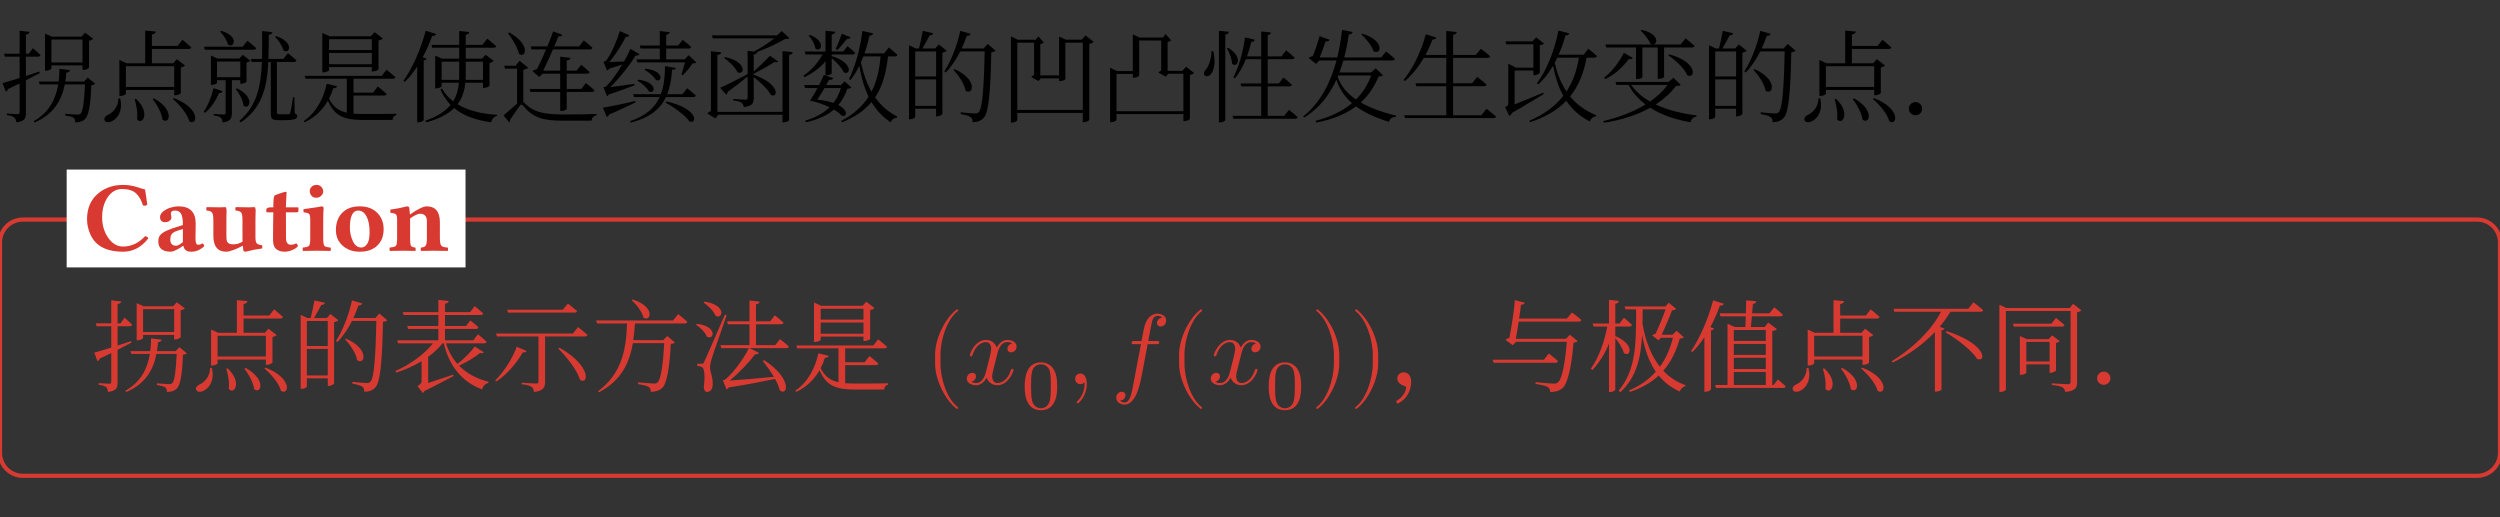 <svg class="typst-doc" viewBox="0 0 300 62.096" width="300pt" height="62.096pt" xmlns="http://www.w3.org/2000/svg" xmlns:xlink="http://www.w3.org/1999/xlink" xmlns:h5="http://www.w3.org/1999/xhtml">
    <rect x="0" y="0" width="300" height="62.096" fill="#333333" stroke="none"/>
    <g>
        <g transform="translate(0 13.748)">
            <g class="typst-text" transform="scale(1, -1)">
                <use xlink:href="#g5A64ACE7612310A24103EC338E5E8AC6" x="0" fill="#000000"/>
                <use xlink:href="#g9C8D1EA14B9BCAAFD36DD1245BF60EA8" x="12" fill="#000000"/>
                <use xlink:href="#gBCF66521D8C39F1F5E4D1078E53B6C9B" x="24" fill="#000000"/>
                <use xlink:href="#gC440C5CFB85730B09E8FCC0DDE76835F" x="36" fill="#000000"/>
                <use xlink:href="#g7D3C1AB1EE40DAF94A670F351DAEBAD2" x="48" fill="#000000"/>
                <use xlink:href="#gE22ED20E13B0C8A7AB2AA043B19397AE" x="60" fill="#000000"/>
                <use xlink:href="#g2C8264CA211606A8C8D30892C5D36D87" x="72" fill="#000000"/>
                <use xlink:href="#g3FD8F1D3A91555E0574F7CD2A320F9D4" x="84" fill="#000000"/>
                <use xlink:href="#g8C78E0F6D998A4DE198A0C86CA947CCD" x="96" fill="#000000"/>
                <use xlink:href="#g1D9E92A310CC974E7EF7C7BA7E3CC432" x="108" fill="#000000"/>
                <use xlink:href="#gC7317150CD5D4859F6FD9EE867D40B52" x="120" fill="#000000"/>
                <use xlink:href="#g1B5EDCE1EE7A32EC096E563D5C137227" x="132" fill="#000000"/>
                <use xlink:href="#g12022F77F849A0F65CA1975929380368" x="144" fill="#000000"/>
                <use xlink:href="#g499CDA0C3C11F80C4EDAF1FFD2CF894A" x="156" fill="#000000"/>
                <use xlink:href="#gC082C9ACBF11A95DA5A78FBF867E075F" x="168" fill="#000000"/>
                <use xlink:href="#g18895594A81EBC356C51B601F7EE725E" x="180" fill="#000000"/>
                <use xlink:href="#gC5C2AFB91E68AB2313FBF8E60471CB04" x="192" fill="#000000"/>
                <use xlink:href="#g1D9E92A310CC974E7EF7C7BA7E3CC432" x="204" fill="#000000"/>
                <use xlink:href="#g9C8D1EA14B9BCAAFD36DD1245BF60EA8" x="216" fill="#000000"/>
                <use xlink:href="#g7E61D657CCCC655F7A00481F5C5AA69A" x="228" fill="#000000"/>
            </g>
        </g>
        <g transform="translate(0 26.348)">
            <g class="typst-group">
                <g>
                    <g transform="translate(-0 -0)">
                        <path class="typst-shape" fill="none" stroke="#d83a31" stroke-width="0.5" stroke-linecap="butt" stroke-linejoin="miter" stroke-miterlimit="4" d="M 2.75 0 L 297.25 0 C 298.769 0 300 1.231 300 2.75 L 300 27.998 C 300 29.517 298.769 30.748 297.25 30.748 L 2.75 30.748 C 1.231 30.748 0 29.517 0 27.998 L 0 2.75 C 0 1.231 1.231 0 2.75 0 "/>
                    </g>
                    <g transform="translate(8 -6)">
                        <g class="typst-group">
                            <g>
                                <g transform="translate(-0 -0)">
                                    <path class="typst-shape" fill="#ffffff" d="M 0 0 L 0 11.74 L 47.863 11.74 L 47.863 0 Z "/>
                                </g>
                                <g transform="translate(2 9.74)">
                                    <g class="typst-text" transform="scale(1, -1)">
                                        <use xlink:href="#gB4DFEB4F28FCB2132C774235E7FB3B4D" x="0" fill="#d83a31"/>
                                        <use xlink:href="#g37F79447C893CB9941D7E54375C62935" x="8.467" fill="#d83a31"/>
                                        <use xlink:href="#gE22FBE67ABB539C11A0A31E2955C81B5" x="14.537" fill="#d83a31"/>
                                        <use xlink:href="#gE99B272AA608D436ABF3982A8ED0451A" x="21.709" fill="#d83a31"/>
                                        <use xlink:href="#gEBEC97263851246D477903B7A6FA1C06" x="26.004" fill="#d83a31"/>
                                        <use xlink:href="#g964922BE81E2A665508DC3C4CEF0BE00" x="29.865" fill="#d83a31"/>
                                        <use xlink:href="#g90150A64102FED09032D0267CBFDF40" x="36.475" fill="#d83a31"/>
                                    </g>
                                </g>
                            </g>
                        </g>
                    </g>
                    <g transform="translate(11 19.748)">
                        <g class="typst-text" transform="scale(1, -1)">
                            <use xlink:href="#g5A64ACE7612310A24103EC338E5E8AC6" x="0" fill="#d83a31"/>
                            <use xlink:href="#g9C8D1EA14B9BCAAFD36DD1245BF60EA8" x="12" fill="#d83a31"/>
                            <use xlink:href="#g1D9E92A310CC974E7EF7C7BA7E3CC432" x="24" fill="#d83a31"/>
                            <use xlink:href="#g7C85BF4A94BC6F772EDAC5C8CB942233" x="36" fill="#d83a31"/>
                            <use xlink:href="#g132CD297EEE90E6F1B925BF6FD9DE208" x="48" fill="#d83a31"/>
                            <use xlink:href="#g25FD0DE40374062831103F50557BCAE7" x="60" fill="#d83a31"/>
                            <use xlink:href="#gD88EFED393AC60569259315F9BC13352" x="72" fill="#d83a31"/>
                            <use xlink:href="#gC440C5CFB85730B09E8FCC0DDE76835F" x="84" fill="#d83a31"/>
                        </g>
                    </g>
                    <g transform="translate(107 19.748)">
                        <g class="typst-text" transform="scale(1, -1)"/>
                    </g>
                    <g transform="translate(110.996 11.552)">
                        <g class="typst-group">
                            <g>
                                <g transform="translate(0 8.196)">
                                    <g class="typst-text" transform="scale(1, -1)">
                                        <use xlink:href="#g6E01959742C305DBA9AA0C81E5CB5009" x="0" fill="#d83a31"/>
                                    </g>
                                </g>
                                <g transform="translate(4.668 8.196)">
                                    <g class="typst-text" transform="scale(1, -1)">
                                        <use xlink:href="#gD0AEDBA126284B205A5C26FFFAF18F3B" x="0" fill="#d83a31"/>
                                    </g>
                                </g>
                                <g transform="translate(11.532 11.16)">
                                    <g class="typst-text" transform="scale(1, -1)">
                                        <use xlink:href="#g670BAEF02DFA7E276DF530518B2FF501" x="0" fill="#d83a31"/>
                                    </g>
                                </g>
                                <g transform="translate(16.984 8.196)">
                                    <g class="typst-text" transform="scale(1, -1)">
                                        <use xlink:href="#g2E213258E1DD08D0DDCD8820141BAF95" x="0" fill="#d83a31"/>
                                    </g>
                                </g>
                                <g transform="translate(22.32 8.196)">
                                    <g class="typst-text" transform="scale(1, -1)">
                                        <use xlink:href="#gDE44C0BBFB75706E2E5DBD572ABACBBA" x="0" fill="#d83a31"/>
                                    </g>
                                </g>
                                <g transform="translate(29.28 8.196)">
                                    <g class="typst-text" transform="scale(1, -1)">
                                        <use xlink:href="#g6E01959742C305DBA9AA0C81E5CB5009" x="0" fill="#d83a31"/>
                                    </g>
                                </g>
                                <g transform="translate(33.948 8.196)">
                                    <g class="typst-text" transform="scale(1, -1)">
                                        <use xlink:href="#gD0AEDBA126284B205A5C26FFFAF18F3B" x="0" fill="#d83a31"/>
                                    </g>
                                </g>
                                <g transform="translate(40.812 11.16)">
                                    <g class="typst-text" transform="scale(1, -1)">
                                        <use xlink:href="#g670BAEF02DFA7E276DF530518B2FF501" x="0" fill="#d83a31"/>
                                    </g>
                                </g>
                                <g transform="translate(46.263 8.196)">
                                    <g class="typst-text" transform="scale(1, -1)">
                                        <use xlink:href="#gEA2D1C1DD873DF2DCAFCEDBBCCDB22F2" x="0" fill="#d83a31"/>
                                    </g>
                                </g>
                                <g transform="translate(50.931 8.196)">
                                    <g class="typst-text" transform="scale(1, -1)">
                                        <use xlink:href="#gEA2D1C1DD873DF2DCAFCEDBBCCDB22F2" x="0" fill="#d83a31"/>
                                    </g>
                                </g>
                            </g>
                        </g>
                    </g>
                    <g transform="translate(166.595 19.748)">
                        <g class="typst-text" transform="scale(1, -1)">
                            <use xlink:href="#gAB28F42B20BC574AD8773B0E0625E623" x="0" fill="#d83a31"/>
                            <use xlink:href="#g55A076D12ACE366AEBDE84DDD37E7A6F" x="12" fill="#d83a31"/>
                            <use xlink:href="#gCFE31E43AC8273DE95AEC8F304CB08CA" x="24" fill="#d83a31"/>
                            <use xlink:href="#g82B27DD9258C9C3FAA0CB3393F4E2410" x="36" fill="#d83a31"/>
                            <use xlink:href="#g9C8D1EA14B9BCAAFD36DD1245BF60EA8" x="48" fill="#d83a31"/>
                            <use xlink:href="#g55852BAC5C6E874E049486BDE77CC83F" x="60" fill="#d83a31"/>
                            <use xlink:href="#g69D561B21B13338FC9B8724AE7134343" x="72" fill="#d83a31"/>
                            <use xlink:href="#g7E61D657CCCC655F7A00481F5C5AA69A" x="84" fill="#d83a31"/>
                        </g>
                    </g>
                </g>
            </g>
        </g>
    </g>
    <defs id="glyph">
        <symbol id="g5A64ACE7612310A24103EC338E5E8AC6" overflow="visible">
            <path d="M 0.312 3.78 L 0.696 2.76 C 0.816 2.796 0.924 2.904 0.96 3.06 L 2.352 3.732 L 2.352 0.288 C 2.352 0.108 2.292 0.048 2.088 0.048 C 1.884 0.048 0.828 0.12 0.828 0.12 L 0.828 -0.072 C 1.284 -0.132 1.56 -0.216 1.728 -0.348 C 1.872 -0.48 1.932 -0.696 1.956 -0.936 C 2.988 -0.816 3.108 -0.432 3.108 0.216 L 3.108 4.116 L 4.776 4.98 L 4.728 5.16 L 3.108 4.632 L 3.108 6.948 L 4.548 6.948 C 4.716 6.948 4.824 7.008 4.86 7.14 C 4.512 7.488 3.948 7.968 3.948 7.968 L 3.456 7.296 L 3.108 7.296 L 3.108 9.6 C 3.396 9.636 3.516 9.756 3.552 9.924 L 2.352 10.056 L 2.352 7.296 L 0.492 7.296 L 0.588 6.948 L 2.352 6.948 L 2.352 4.392 C 1.452 4.104 0.708 3.876 0.312 3.78 Z M 5.4 9.348 L 5.4 5.268 L 5.52 5.268 C 5.844 5.268 6.168 5.448 6.168 5.532 L 6.168 5.904 L 9.9 5.904 L 9.9 5.352 L 10.02 5.352 C 10.272 5.352 10.668 5.544 10.68 5.628 L 10.68 8.856 C 10.908 8.904 11.1 9 11.184 9.096 L 10.212 9.828 L 9.78 9.348 L 6.216 9.348 L 5.4 9.72 Z M 9.9 6.252 L 6.168 6.252 L 6.168 9 L 9.9 9 Z M 7.128 5.496 C 7.128 4.98 7.104 4.464 7.032 3.96 L 4.656 3.96 L 4.764 3.624 L 6.984 3.624 C 6.696 1.848 5.892 0.24 4.044 -0.792 L 4.152 -0.948 C 6.48 0.048 7.404 1.752 7.776 3.624 L 10.2 3.624 C 10.116 1.608 9.948 0.372 9.672 0.12 C 9.576 0.024 9.48 0 9.264 0 C 9.036 0 8.28 0.06 7.836 0.096 L 7.824 -0.108 C 8.232 -0.168 8.664 -0.264 8.832 -0.384 C 8.988 -0.516 9.036 -0.72 9.024 -0.936 C 9.48 -0.948 9.9 -0.828 10.188 -0.564 C 10.644 -0.144 10.872 1.176 10.956 3.528 C 11.196 3.564 11.34 3.6 11.424 3.696 L 10.524 4.44 L 10.08 3.96 L 7.836 3.96 C 7.896 4.308 7.932 4.668 7.956 5.028 C 8.208 5.052 8.364 5.16 8.4 5.34 Z "/>
        </symbol>
        <symbol id="g9C8D1EA14B9BCAAFD36DD1245BF60EA8" overflow="visible">
            <path d="M 2.208 1.944 C 2.208 0.924 1.536 0.192 0.876 -0.072 C 0.624 -0.204 0.444 -0.444 0.552 -0.696 C 0.684 -0.984 1.128 -0.972 1.488 -0.768 C 2.076 -0.456 2.784 0.396 2.424 1.944 Z M 4.308 1.896 L 4.152 1.848 C 4.368 1.188 4.548 0.204 4.452 -0.576 C 5.124 -1.356 6.084 0.276 4.308 1.896 Z M 6.48 1.944 L 6.324 1.86 C 6.816 1.224 7.404 0.192 7.5 -0.6 C 8.316 -1.272 9.024 0.54 6.48 1.944 Z M 8.868 1.98 L 8.736 1.872 C 9.516 1.224 10.488 0.096 10.716 -0.804 C 11.652 -1.428 12.192 0.684 8.868 1.98 Z M 2.328 6.156 L 2.328 2.232 L 2.448 2.232 C 2.772 2.232 3.108 2.412 3.108 2.496 L 3.108 2.952 L 8.904 2.952 L 8.904 2.316 L 9.024 2.316 C 9.288 2.316 9.684 2.496 9.696 2.58 L 9.696 5.652 C 9.936 5.7 10.116 5.796 10.2 5.892 L 9.216 6.648 L 8.784 6.156 L 6.228 6.156 L 6.228 7.872 L 10.644 7.872 C 10.8 7.872 10.92 7.932 10.956 8.064 C 10.548 8.448 9.888 8.976 9.888 8.976 L 9.312 8.232 L 6.228 8.232 L 6.228 9.612 C 6.552 9.66 6.672 9.792 6.696 9.96 L 5.424 10.08 L 5.424 6.156 L 3.18 6.156 L 2.328 6.552 Z M 3.108 3.312 L 3.108 5.808 L 8.904 5.808 L 8.904 3.312 Z "/>
        </symbol>
        <symbol id="gBCF66521D8C39F1F5E4D1078E53B6C9B" overflow="visible">
            <path d="M 2.544 10.044 L 2.412 9.948 C 2.784 9.576 3.24 8.928 3.348 8.412 C 4.116 7.884 4.752 9.42 2.544 10.044 Z M 2.724 2.808 L 1.62 3.168 C 1.368 2.064 0.912 1.02 0.444 0.324 L 0.612 0.216 C 1.284 0.768 1.872 1.62 2.28 2.58 C 2.532 2.568 2.676 2.676 2.724 2.808 Z M 4.44 3.144 L 4.296 3.06 C 4.704 2.556 5.148 1.74 5.208 1.092 C 5.928 0.456 6.672 2.052 4.44 3.144 Z M 9.144 9.42 L 9.012 9.336 C 9.408 8.928 9.888 8.244 10.008 7.716 C 10.728 7.164 11.388 8.64 9.144 9.42 Z M 5.688 8.856 L 5.124 8.136 L 0.48 8.136 L 0.576 7.776 L 6.42 7.776 C 6.588 7.776 6.708 7.836 6.744 7.968 C 6.348 8.352 5.688 8.856 5.688 8.856 Z M 10.548 7.368 L 9.996 6.672 L 8.208 6.672 C 8.244 7.584 8.244 8.556 8.256 9.564 C 8.544 9.612 8.652 9.72 8.688 9.888 L 7.452 10.02 C 7.452 8.844 7.464 7.716 7.44 6.672 L 6.108 6.672 L 6.204 6.312 L 7.428 6.312 C 7.32 3.408 6.828 1.044 4.728 -0.756 L 4.884 -0.948 C 7.488 0.828 8.052 3.312 8.196 6.312 L 8.496 6.312 L 8.496 0.084 C 8.496 -0.456 8.64 -0.672 9.36 -0.672 L 10.104 -0.672 C 11.34 -0.672 11.664 -0.516 11.664 -0.192 C 11.664 -0.06 11.604 0.036 11.364 0.144 L 11.328 2.1 L 11.172 2.1 C 11.064 1.332 10.908 0.408 10.824 0.204 C 10.788 0.084 10.74 0.06 10.656 0.048 C 10.572 0.036 10.38 0.036 10.104 0.036 L 9.54 0.036 C 9.264 0.036 9.228 0.096 9.228 0.288 L 9.228 6.312 L 11.268 6.312 C 11.424 6.312 11.544 6.372 11.568 6.504 C 11.184 6.876 10.548 7.368 10.548 7.368 Z M 4.836 6.36 L 4.836 4.488 L 2.04 4.488 L 2.04 6.36 Z M 3.828 0.192 L 3.828 4.128 L 4.836 4.128 L 4.836 3.696 L 4.944 3.696 C 5.196 3.696 5.568 3.864 5.58 3.948 L 5.58 6.252 C 5.796 6.288 5.976 6.372 6.048 6.468 L 5.136 7.164 L 4.716 6.72 L 2.1 6.72 L 1.308 7.08 L 1.308 3.564 L 1.416 3.564 C 1.728 3.564 2.04 3.744 2.04 3.804 L 2.04 4.128 L 3.072 4.128 L 3.072 0.216 C 3.072 0.06 3.024 0 2.82 0 C 2.616 0 1.644 0.084 1.644 0.084 L 1.644 -0.108 C 2.1 -0.156 2.364 -0.252 2.508 -0.384 C 2.64 -0.516 2.688 -0.732 2.7 -0.948 C 3.684 -0.84 3.828 -0.408 3.828 0.192 Z "/>
        </symbol>
        <symbol id="gC440C5CFB85730B09E8FCC0DDE76835F" overflow="visible">
            <path d="M 8.616 7.392 L 8.616 6.048 L 3.48 6.048 L 3.48 7.392 Z M 8.616 7.74 L 3.48 7.74 L 3.48 9.048 L 8.616 9.048 Z M 2.676 9.396 L 2.676 5.064 L 2.796 5.064 C 3.12 5.064 3.48 5.232 3.48 5.316 L 3.48 5.7 L 8.616 5.7 L 8.616 5.172 L 8.748 5.172 C 9.012 5.172 9.408 5.352 9.42 5.424 L 9.42 8.892 C 9.672 8.94 9.864 9.036 9.936 9.132 L 8.952 9.888 L 8.496 9.396 L 3.54 9.396 L 2.676 9.792 Z M 3.204 3.696 C 2.868 2.124 2.064 0.312 0.432 -0.792 L 0.552 -0.936 C 1.884 -0.288 2.772 0.66 3.348 1.668 C 4.164 -0.24 5.376 -0.648 7.584 -0.648 C 8.448 -0.648 10.332 -0.648 11.1 -0.648 C 11.124 -0.348 11.28 -0.12 11.568 -0.072 L 11.568 0.096 C 10.632 0.072 8.52 0.072 7.62 0.072 C 7.188 0.072 6.78 0.084 6.42 0.108 L 6.42 2.28 L 10.08 2.28 C 10.248 2.28 10.368 2.34 10.404 2.472 C 9.996 2.856 9.336 3.372 9.336 3.372 L 8.76 2.628 L 6.42 2.628 L 6.42 4.296 L 11.136 4.296 C 11.304 4.296 11.412 4.356 11.448 4.476 C 11.04 4.86 10.38 5.376 10.38 5.376 L 9.804 4.644 L 0.552 4.644 L 0.66 4.296 L 5.616 4.296 L 5.616 0.228 C 4.656 0.432 3.984 0.9 3.48 1.92 C 3.696 2.328 3.864 2.748 3.984 3.156 C 4.248 3.144 4.392 3.24 4.452 3.396 Z "/>
        </symbol>
        <symbol id="g7D3C1AB1EE40DAF94A670F351DAEBAD2" overflow="visible">
            <path d="M 7.104 10.032 L 7.104 8.364 L 3.78 8.364 L 3.876 8.016 L 7.104 8.016 L 7.104 6.708 L 5.052 6.708 L 4.224 7.068 L 4.224 3.144 L 4.344 3.144 C 4.656 3.144 4.992 3.312 4.992 3.396 L 4.992 3.816 L 7.068 3.816 C 6.996 2.964 6.78 2.232 6.384 1.596 C 5.82 2.016 5.364 2.532 5.04 3.12 L 4.848 3.012 C 5.16 2.292 5.568 1.68 6.072 1.164 C 5.436 0.384 4.464 -0.24 3.048 -0.732 L 3.144 -0.936 C 4.68 -0.516 5.76 0.048 6.504 0.78 C 7.584 -0.132 9.06 -0.672 10.944 -0.924 C 11.016 -0.516 11.304 -0.24 11.64 -0.156 L 11.64 -0.024 C 9.768 0.072 8.136 0.492 6.912 1.236 C 7.464 1.968 7.74 2.82 7.836 3.816 L 9.96 3.816 L 9.96 3.192 L 10.068 3.192 C 10.332 3.192 10.728 3.384 10.74 3.456 L 10.74 6.192 C 10.968 6.24 11.16 6.348 11.244 6.444 L 10.272 7.176 L 9.84 6.708 L 7.884 6.708 L 7.884 8.016 L 11.22 8.016 C 11.388 8.016 11.508 8.076 11.544 8.208 C 11.124 8.58 10.476 9.108 10.476 9.108 L 9.888 8.364 L 7.884 8.364 L 7.884 9.576 C 8.184 9.624 8.28 9.744 8.304 9.912 Z M 9.96 4.164 L 7.872 4.164 L 7.884 4.632 L 7.884 6.348 L 9.96 6.348 Z M 4.992 4.164 L 4.992 6.348 L 7.104 6.348 L 7.104 4.62 L 7.092 4.164 Z M 3.084 10.056 C 2.484 7.776 1.44 5.484 0.408 4.044 L 0.588 3.924 C 1.104 4.44 1.608 5.064 2.064 5.76 L 2.064 -0.936 L 2.208 -0.936 C 2.508 -0.936 2.832 -0.732 2.844 -0.672 L 2.844 6.492 C 3.048 6.516 3.156 6.6 3.192 6.708 L 2.724 6.876 C 3.156 7.68 3.54 8.544 3.864 9.432 C 4.128 9.42 4.284 9.528 4.332 9.672 Z "/>
        </symbol>
        <symbol id="gE22ED20E13B0C8A7AB2AA043B19397AE" overflow="visible">
            <path d="M 1.116 9.852 L 0.96 9.768 C 1.464 9.108 2.1 8.064 2.28 7.284 C 3.096 6.672 3.72 8.412 1.116 9.852 Z M 10.056 8.904 L 9.492 8.184 L 6.516 8.184 C 6.708 8.64 6.876 9.048 7.008 9.384 C 7.284 9.336 7.428 9.444 7.488 9.576 L 6.372 9.984 C 6.228 9.528 5.976 8.88 5.688 8.184 L 3.684 8.184 L 3.78 7.824 L 5.532 7.824 C 5.172 6.972 4.764 6.084 4.44 5.46 C 4.248 5.4 4.02 5.316 3.876 5.232 L 4.704 4.512 L 5.124 4.908 L 7.224 4.908 L 7.224 3.072 L 3.552 3.072 L 3.648 2.712 L 7.224 2.712 L 7.224 0.432 L 7.38 0.432 C 7.68 0.432 8.004 0.6 8.004 0.696 L 8.004 2.712 L 11.04 2.712 C 11.208 2.712 11.304 2.772 11.34 2.904 C 10.956 3.276 10.308 3.78 10.308 3.78 L 9.756 3.072 L 8.004 3.072 L 8.004 4.908 L 10.452 4.908 C 10.62 4.908 10.716 4.968 10.752 5.1 C 10.368 5.472 9.744 5.976 9.744 5.976 L 9.192 5.268 L 8.004 5.268 L 8.004 6.492 C 8.316 6.528 8.412 6.636 8.448 6.804 L 7.224 6.948 L 7.224 5.268 L 5.184 5.268 C 5.532 5.988 5.976 6.948 6.36 7.824 L 10.788 7.824 C 10.956 7.824 11.064 7.884 11.1 8.016 C 10.692 8.4 10.056 8.904 10.056 8.904 Z M 2.052 1.296 C 1.572 0.936 0.888 0.264 0.42 -0.096 L 1.128 -0.96 C 1.2 -0.876 1.224 -0.78 1.176 -0.684 C 1.524 -0.132 2.124 0.696 2.388 1.08 C 2.496 1.224 2.604 1.248 2.76 1.08 C 3.9 -0.324 5.088 -0.732 7.392 -0.732 C 8.724 -0.732 9.84 -0.732 10.98 -0.732 C 11.028 -0.396 11.232 -0.156 11.592 -0.084 L 11.592 0.072 C 10.164 0.012 9.024 0.012 7.632 0.012 C 5.376 0.012 4.044 0.24 2.928 1.404 C 2.88 1.452 2.832 1.488 2.796 1.5 L 2.796 5.388 C 3.12 5.436 3.288 5.52 3.372 5.616 L 2.34 6.468 L 1.884 5.856 L 0.516 5.856 L 0.588 5.508 L 2.052 5.508 Z "/>
        </symbol>
        <symbol id="g2C8264CA211606A8C8D30892C5D36D87" overflow="visible">
            <path d="M 4.608 4.188 L 4.488 4.068 C 4.992 3.792 5.652 3.216 5.88 2.772 C 6.636 2.4 6.972 3.888 4.608 4.188 Z M 5.46 5.496 L 5.34 5.376 C 5.844 5.1 6.48 4.572 6.708 4.152 C 7.464 3.804 7.764 5.268 5.46 5.496 Z M 7.98 1.572 L 7.872 1.428 C 8.832 0.912 10.2 -0.06 10.728 -0.816 C 11.712 -1.212 11.844 0.72 7.98 1.572 Z M 0.348 0.828 L 0.816 -0.276 C 0.936 -0.24 1.044 -0.132 1.092 0.012 C 2.484 0.588 3.528 1.104 4.272 1.464 L 4.236 1.632 C 2.676 1.26 1.068 0.936 0.348 0.828 Z M 3.528 9.516 L 2.376 10.02 C 2.1 9.036 1.344 7.224 0.72 6.456 C 0.648 6.384 0.42 6.336 0.42 6.336 L 0.84 5.292 C 0.936 5.328 1.032 5.388 1.104 5.508 C 1.668 5.676 2.22 5.844 2.664 5.988 C 2.076 5.004 1.356 3.984 0.756 3.396 C 0.672 3.324 0.42 3.276 0.42 3.276 L 0.84 2.208 C 0.924 2.244 1.008 2.316 1.08 2.424 C 2.34 2.82 3.504 3.276 4.14 3.504 L 4.116 3.684 L 1.224 3.288 C 2.364 4.392 3.624 6 4.272 7.092 C 4.512 7.044 4.68 7.14 4.74 7.248 L 3.648 7.884 C 3.48 7.464 3.216 6.936 2.892 6.372 L 1.128 6.312 C 1.86 7.176 2.652 8.424 3.096 9.324 C 3.336 9.3 3.48 9.408 3.528 9.516 Z M 9.924 8.964 L 9.372 8.28 L 7.944 8.28 L 7.944 9.576 C 8.232 9.624 8.352 9.732 8.376 9.888 L 7.176 10.02 L 7.176 8.28 L 4.776 8.28 L 4.872 7.92 L 7.176 7.92 L 7.176 6.624 L 4.38 6.624 L 4.488 6.264 L 10.2 6.264 C 10.08 5.796 9.9 5.196 9.768 4.8 L 9.924 4.716 C 10.32 5.088 10.836 5.7 11.1 6.132 C 11.328 6.156 11.46 6.168 11.556 6.252 L 10.644 7.128 L 10.152 6.624 L 7.944 6.624 L 7.944 7.92 L 10.632 7.92 C 10.8 7.92 10.908 7.98 10.932 8.112 C 10.56 8.484 9.924 8.964 9.924 8.964 Z M 10.464 3.156 L 9.9 2.448 L 8.064 2.448 C 8.4 3.276 8.58 4.26 8.652 5.388 C 8.976 5.388 9.072 5.448 9.108 5.58 L 7.8 5.82 C 7.8 4.488 7.656 3.372 7.308 2.448 L 3.984 2.448 L 4.08 2.1 L 7.164 2.1 C 6.552 0.756 5.436 -0.168 3.612 -0.792 L 3.708 -0.972 C 5.94 -0.372 7.212 0.624 7.92 2.1 L 11.184 2.1 C 11.352 2.1 11.46 2.16 11.496 2.292 C 11.1 2.652 10.464 3.156 10.464 3.156 Z "/>
        </symbol>
        <symbol id="g3FD8F1D3A91555E0574F7CD2A320F9D4" overflow="visible">
            <path d="M 3.012 6.9 L 2.892 6.792 C 3.468 6.396 4.236 5.676 4.5 5.088 C 5.328 4.644 5.748 6.312 3.012 6.9 Z M 11.124 7.488 L 9.9 7.62 L 9.9 0.324 L 2.088 0.324 L 2.088 7.164 C 2.4 7.188 2.52 7.296 2.544 7.476 L 1.308 7.596 L 1.308 0.42 C 1.14 0.348 0.96 0.24 0.864 0.132 L 1.86 -0.468 L 2.184 -0.024 L 9.9 -0.024 L 9.9 -0.936 L 10.056 -0.936 C 10.368 -0.936 10.692 -0.756 10.692 -0.648 L 10.692 7.152 C 11.004 7.2 11.1 7.32 11.124 7.488 Z M 2.424 3.216 L 3.144 2.388 C 3.24 2.448 3.312 2.568 3.312 2.712 C 4.32 3.444 5.112 4.08 5.712 4.56 L 5.712 2.028 C 5.712 1.848 5.652 1.788 5.436 1.788 C 5.208 1.788 3.996 1.872 3.996 1.872 L 3.996 1.692 C 4.524 1.632 4.812 1.536 4.992 1.416 C 5.148 1.296 5.22 1.116 5.256 0.9 C 6.312 1.008 6.444 1.38 6.444 1.992 L 6.444 4.488 C 7.236 3.9 8.16 3.036 8.496 2.364 C 9.372 1.896 9.684 3.648 6.444 4.776 L 6.444 4.896 C 7.236 5.304 8.34 5.916 8.952 6.312 C 9.192 6.24 9.312 6.264 9.372 6.372 L 8.4 7.056 C 7.92 6.552 7.092 5.736 6.444 5.16 L 6.444 7.212 C 6.732 7.248 6.84 7.344 6.876 7.512 L 6.852 7.512 C 8.052 7.944 9.312 8.556 10.188 9.06 C 10.476 9.06 10.632 9.084 10.74 9.168 L 9.804 10.02 L 9.24 9.504 L 1.428 9.504 L 1.536 9.144 L 8.928 9.144 C 8.28 8.64 7.332 8.016 6.456 7.56 L 5.712 7.644 L 5.712 4.848 C 4.344 4.14 3.012 3.456 2.424 3.216 Z "/>
        </symbol>
        <symbol id="g8C78E0F6D998A4DE198A0C86CA947CCD" overflow="visible">
            <path d="M 6.072 9.276 L 5.016 9.696 C 4.788 9.036 4.5 8.316 4.284 7.872 L 4.476 7.752 C 4.836 8.1 5.28 8.616 5.64 9.084 C 5.88 9.06 6.024 9.156 6.072 9.276 Z M 1.188 9.564 L 1.044 9.48 C 1.404 9.096 1.788 8.436 1.848 7.92 C 2.52 7.38 3.192 8.772 1.188 9.564 Z M 3.48 4.176 C 3.828 4.14 3.936 4.248 3.984 4.38 L 2.856 4.752 C 2.748 4.464 2.532 4.02 2.292 3.54 L 0.504 3.54 L 0.612 3.18 L 2.1 3.18 C 1.788 2.604 1.452 2.016 1.2 1.68 C 1.896 1.536 2.784 1.248 3.552 0.876 C 2.844 0.18 1.884 -0.348 0.624 -0.732 L 0.696 -0.924 C 2.172 -0.612 3.264 -0.096 4.068 0.6 C 4.452 0.372 4.776 0.132 5.004 -0.132 C 5.628 -0.336 5.868 0.48 4.596 1.14 C 5.076 1.692 5.424 2.352 5.688 3.108 C 5.952 3.108 6.072 3.144 6.168 3.252 L 5.364 3.984 L 4.896 3.54 L 3.144 3.54 Z M 4.908 3.18 C 4.704 2.508 4.416 1.908 4.008 1.392 C 3.516 1.56 2.88 1.716 2.076 1.8 C 2.352 2.208 2.664 2.712 2.94 3.18 Z M 8.772 9.744 L 7.488 10.032 C 7.224 7.896 6.612 5.724 5.88 4.26 L 6.06 4.152 C 6.456 4.632 6.804 5.208 7.116 5.844 C 7.344 4.488 7.692 3.24 8.232 2.148 C 7.512 1.008 6.456 0.048 4.956 -0.756 L 5.064 -0.924 C 6.624 -0.288 7.764 0.516 8.58 1.5 C 9.156 0.54 9.9 -0.288 10.896 -0.936 C 11.016 -0.576 11.292 -0.408 11.64 -0.36 L 11.676 -0.24 C 10.548 0.336 9.684 1.116 9.012 2.064 C 9.912 3.408 10.344 5.04 10.56 6.984 L 11.376 6.984 C 11.544 6.984 11.652 7.044 11.688 7.176 C 11.292 7.548 10.668 8.052 10.668 8.052 L 10.092 7.344 L 7.74 7.344 C 7.98 8.016 8.172 8.736 8.34 9.468 C 8.604 9.48 8.736 9.588 8.772 9.744 Z M 7.608 6.984 L 9.672 6.984 C 9.528 5.376 9.216 3.96 8.58 2.748 C 7.992 3.78 7.584 4.968 7.308 6.264 Z M 5.7 8.208 L 5.196 7.572 L 3.804 7.572 L 3.804 9.612 C 4.104 9.66 4.212 9.768 4.236 9.936 L 3.06 10.056 L 3.06 7.56 L 0.564 7.572 L 0.66 7.212 L 2.7 7.212 C 2.184 6.24 1.38 5.34 0.42 4.668 L 0.54 4.476 C 1.548 4.98 2.412 5.616 3.06 6.396 L 3.06 4.692 L 3.216 4.692 C 3.48 4.692 3.804 4.86 3.804 4.968 L 3.804 6.768 C 4.368 6.3 5.016 5.616 5.244 5.076 C 6.048 4.62 6.48 6.204 3.804 7.02 L 3.804 7.212 L 6.312 7.212 C 6.48 7.212 6.6 7.272 6.624 7.404 C 6.276 7.752 5.7 8.208 5.7 8.208 Z "/>
        </symbol>
        <symbol id="g1D9E92A310CC974E7EF7C7BA7E3CC432" overflow="visible">
            <path d="M 6.54 5.46 L 6.408 5.376 C 7.008 4.74 7.728 3.696 7.86 2.88 C 8.736 2.208 9.432 4.164 6.54 5.46 Z M 3.996 9.756 L 2.736 10.044 C 2.628 9.408 2.424 8.544 2.28 7.932 L 1.884 7.932 L 1.08 8.316 L 1.08 -0.564 L 1.212 -0.564 C 1.548 -0.564 1.824 -0.384 1.824 -0.288 L 1.824 0.696 L 4.332 0.696 L 4.332 -0.216 L 4.44 -0.216 C 4.716 -0.216 5.076 -0.012 5.088 0.072 L 5.088 7.428 C 5.328 7.476 5.532 7.572 5.604 7.668 L 4.656 8.412 L 4.212 7.932 L 2.688 7.932 C 2.964 8.412 3.312 9.036 3.552 9.504 C 3.792 9.504 3.948 9.588 3.996 9.756 Z M 4.332 7.572 L 4.332 4.572 L 1.824 4.572 L 1.824 7.572 Z M 1.824 4.224 L 4.332 4.224 L 4.332 1.044 L 1.824 1.044 Z M 8.472 9.684 L 7.236 10.044 C 6.84 8.196 6.084 6.36 5.316 5.172 L 5.484 5.052 C 6.144 5.712 6.732 6.588 7.236 7.584 L 10.164 7.584 C 10.08 3.48 9.9 0.744 9.456 0.3 C 9.324 0.168 9.228 0.132 8.988 0.132 C 8.712 0.132 7.848 0.216 7.296 0.276 L 7.284 0.06 C 7.776 -0.024 8.292 -0.168 8.472 -0.3 C 8.652 -0.432 8.712 -0.66 8.712 -0.912 C 9.288 -0.912 9.768 -0.744 10.092 -0.336 C 10.668 0.36 10.872 3.036 10.956 7.476 C 11.232 7.5 11.376 7.56 11.472 7.668 L 10.524 8.472 L 10.032 7.932 L 7.404 7.932 C 7.632 8.412 7.836 8.928 8.016 9.444 C 8.28 9.432 8.424 9.552 8.472 9.684 Z "/>
        </symbol>
        <symbol id="gC7317150CD5D4859F6FD9EE867D40B52" overflow="visible">
            <path d="M 2.076 -0.648 L 2.076 0.192 L 9.936 0.192 L 9.936 -0.924 L 10.056 -0.924 C 10.332 -0.924 10.704 -0.708 10.716 -0.624 L 10.716 8.484 C 10.956 8.532 11.16 8.628 11.244 8.724 L 10.26 9.492 L 9.816 8.988 L 7.908 8.988 L 7.092 9.36 L 7.092 4.704 L 4.836 4.704 L 4.836 8.448 C 5.052 8.496 5.172 8.568 5.256 8.64 L 4.608 9.384 L 4.284 8.976 L 2.136 8.976 L 1.308 9.384 L 1.308 -0.96 L 1.452 -0.96 C 1.812 -0.96 2.076 -0.756 2.076 -0.648 Z M 7.848 4.284 L 7.848 8.628 L 9.936 8.628 L 9.936 0.552 L 2.076 0.552 L 2.076 8.628 L 4.092 8.628 L 4.092 4.764 C 3.96 4.692 3.828 4.584 3.756 4.5 L 4.62 4.02 L 4.896 4.344 L 7.092 4.344 L 7.092 4.02 L 7.224 4.02 C 7.548 4.02 7.848 4.2 7.848 4.284 Z "/>
        </symbol>
        <symbol id="g1B5EDCE1EE7A32EC096E563D5C137227" overflow="visible">
            <path d="M 1.98 -0.636 L 1.98 0.06 L 10.008 0.06 L 10.008 -0.792 L 10.128 -0.792 C 10.392 -0.792 10.776 -0.6 10.788 -0.516 L 10.788 4.752 C 11.028 4.8 11.22 4.884 11.304 4.98 L 10.332 5.736 L 9.888 5.244 L 8.112 5.244 L 8.112 8.712 C 8.328 8.748 8.46 8.832 8.532 8.904 L 7.872 9.66 L 7.548 9.24 L 4.764 9.24 L 3.936 9.624 L 3.936 5.22 L 2.04 5.22 L 1.212 5.616 L 1.212 -0.912 L 1.344 -0.912 C 1.68 -0.912 1.98 -0.732 1.98 -0.636 Z M 4.704 4.692 L 4.704 8.892 L 7.344 8.88 L 7.344 5.292 C 7.212 5.22 7.08 5.124 7.008 5.04 L 7.896 4.548 L 8.196 4.896 L 10.008 4.896 L 10.008 0.408 L 1.98 0.408 L 1.98 4.872 L 3.936 4.872 L 3.936 4.428 L 4.056 4.428 C 4.392 4.428 4.704 4.608 4.704 4.692 Z "/>
        </symbol>
        <symbol id="g12022F77F849A0F65CA1975929380368" overflow="visible">
            <path d="M 2.268 10.056 L 2.268 -0.936 L 2.424 -0.936 C 2.712 -0.936 3.036 -0.756 3.036 -0.648 L 3.036 9.588 C 3.336 9.636 3.432 9.768 3.468 9.936 Z M 1.38 7.62 C 1.392 6.756 1.044 5.796 0.708 5.4 C 0.504 5.196 0.396 4.92 0.552 4.716 C 0.744 4.488 1.164 4.62 1.368 4.92 C 1.68 5.352 1.908 6.336 1.596 7.608 Z M 3.396 8.004 L 3.228 7.932 C 3.528 7.464 3.828 6.696 3.84 6.108 C 4.476 5.496 5.232 6.888 3.396 8.004 Z M 5.4 9.264 C 5.16 7.476 4.644 5.676 3.996 4.464 L 4.188 4.344 C 4.704 4.956 5.148 5.748 5.508 6.648 L 7.344 6.648 L 7.344 3.732 L 4.86 3.732 L 4.956 3.384 L 7.344 3.384 L 7.344 -0.156 L 3.912 -0.156 L 4.008 -0.504 L 11.4 -0.504 C 11.556 -0.504 11.688 -0.444 11.712 -0.312 C 11.328 0.06 10.68 0.564 10.68 0.564 L 10.104 -0.156 L 8.124 -0.156 L 8.124 3.384 L 10.716 3.384 C 10.872 3.384 11.004 3.444 11.028 3.576 C 10.656 3.936 10.008 4.452 10.008 4.452 L 9.468 3.732 L 8.124 3.732 L 8.124 6.648 L 11.04 6.648 C 11.208 6.648 11.328 6.708 11.364 6.828 C 10.968 7.2 10.332 7.704 10.332 7.704 L 9.78 6.984 L 8.124 6.984 L 8.124 9.54 C 8.388 9.576 8.484 9.684 8.508 9.852 L 7.344 9.972 L 7.344 6.984 L 5.64 6.984 C 5.844 7.536 6.012 8.112 6.156 8.712 C 6.42 8.712 6.54 8.832 6.588 8.976 Z "/>
        </symbol>
        <symbol id="g499CDA0C3C11F80C4EDAF1FFD2CF894A" overflow="visible">
            <path d="M 7.488 9.708 L 7.368 9.612 C 7.908 9.12 8.616 8.28 8.82 7.62 C 9.696 7.032 10.308 8.82 7.488 9.708 Z M 10.332 7.572 L 9.744 6.852 L 5.304 6.852 C 5.544 7.752 5.724 8.688 5.856 9.612 C 6.12 9.624 6.276 9.72 6.324 9.912 L 5.04 10.152 C 4.92 9.048 4.74 7.932 4.476 6.852 L 2.364 6.852 C 2.604 7.452 2.904 8.268 3.072 8.784 C 3.348 8.736 3.492 8.832 3.552 8.976 L 2.352 9.408 C 2.196 8.844 1.836 7.752 1.548 7.032 C 1.356 6.972 1.152 6.888 1.02 6.804 L 1.92 6.084 L 2.328 6.492 L 4.38 6.492 C 3.672 3.828 2.424 1.38 0.36 -0.24 L 0.516 -0.36 C 2.316 0.756 3.528 2.352 4.368 4.188 C 4.68 3.24 5.208 2.268 6.24 1.368 C 5.124 0.432 3.672 -0.276 1.86 -0.756 L 1.956 -0.96 C 3.972 -0.576 5.52 0.084 6.72 0.984 C 7.656 0.3 8.928 -0.336 10.68 -0.876 C 10.776 -0.444 11.088 -0.312 11.52 -0.264 L 11.544 -0.132 C 9.708 0.312 8.328 0.852 7.296 1.452 C 8.244 2.316 8.928 3.36 9.432 4.572 C 9.72 4.596 9.852 4.608 9.948 4.716 L 9.084 5.544 L 8.532 5.052 L 4.728 5.052 C 4.908 5.52 5.064 6 5.208 6.492 L 11.076 6.492 C 11.232 6.492 11.352 6.552 11.388 6.684 C 10.992 7.068 10.332 7.572 10.332 7.572 Z M 4.584 4.692 L 8.544 4.692 C 8.136 3.588 7.536 2.628 6.72 1.812 C 5.484 2.652 4.848 3.588 4.524 4.524 Z "/>
        </symbol>
        <symbol id="gC082C9ACBF11A95DA5A78FBF867E075F" overflow="visible">
            <path d="M 3.096 9.636 C 2.52 7.488 1.476 5.424 0.42 4.14 L 0.588 4.02 C 1.428 4.728 2.196 5.676 2.856 6.804 L 5.556 6.804 L 5.556 3.756 L 1.86 3.756 L 1.956 3.408 L 5.556 3.408 L 5.556 -0.084 L 0.504 -0.084 L 0.6 -0.42 L 11.22 -0.42 C 11.388 -0.42 11.496 -0.36 11.532 -0.24 C 11.088 0.156 10.38 0.696 10.38 0.696 L 9.756 -0.084 L 6.372 -0.084 L 6.372 3.408 L 10.068 3.408 C 10.236 3.408 10.356 3.468 10.392 3.6 C 9.96 3.984 9.264 4.524 9.264 4.524 L 8.652 3.756 L 6.372 3.756 L 6.372 6.804 L 10.5 6.804 C 10.668 6.804 10.788 6.852 10.824 6.984 C 10.38 7.404 9.708 7.896 9.708 7.896 L 9.084 7.152 L 6.372 7.152 L 6.372 9.564 C 6.672 9.612 6.768 9.732 6.804 9.9 L 5.556 10.032 L 5.556 7.152 L 3.048 7.152 C 3.372 7.728 3.648 8.352 3.9 9 C 4.164 8.988 4.308 9.096 4.356 9.228 Z "/>
        </symbol>
        <symbol id="g18895594A81EBC356C51B601F7EE725E" overflow="visible">
            <path d="M 0.996 6.108 L 0.996 1.344 C 0.996 1.128 0.948 1.056 0.612 0.9 L 1.116 -0.168 C 1.212 -0.12 1.356 0 1.428 0.192 C 3.012 1.092 4.428 1.98 5.244 2.46 L 5.172 2.628 C 3.9 2.088 2.64 1.572 1.752 1.224 L 1.752 4.92 L 1.764 5.28 L 4.008 5.28 L 4.008 4.728 L 4.128 4.728 C 4.392 4.728 4.764 4.92 4.776 5.004 L 4.776 8.304 C 5.016 8.352 5.208 8.436 5.28 8.532 L 4.332 9.264 L 3.888 8.784 L 0.648 8.784 L 0.756 8.436 L 4.008 8.436 L 4.008 5.628 L 1.92 5.628 Z M 8.316 9.744 L 7.008 10.08 C 6.54 7.584 5.556 5.256 4.428 3.756 L 4.608 3.624 C 5.256 4.224 5.856 4.98 6.36 5.856 C 6.636 4.524 7.008 3.3 7.596 2.244 C 6.648 1.032 5.328 0.036 3.528 -0.744 L 3.612 -0.912 C 5.508 -0.288 6.912 0.564 7.956 1.656 C 8.64 0.648 9.54 -0.204 10.776 -0.828 C 10.896 -0.468 11.16 -0.264 11.52 -0.204 L 11.556 -0.084 C 10.212 0.456 9.192 1.224 8.412 2.172 C 9.444 3.444 10.056 5.004 10.392 6.828 L 11.316 6.828 C 11.484 6.828 11.592 6.888 11.628 7.02 C 11.244 7.392 10.596 7.896 10.596 7.896 L 10.032 7.176 L 7.032 7.176 C 7.356 7.896 7.632 8.676 7.86 9.492 C 8.136 9.492 8.268 9.612 8.316 9.744 Z M 6.876 6.828 L 9.468 6.828 C 9.228 5.292 8.748 3.948 7.98 2.772 C 7.308 3.768 6.864 4.92 6.564 6.204 Z "/>
        </symbol>
        <symbol id="gC5C2AFB91E68AB2313FBF8E60471CB04" overflow="visible">
            <path d="M 5.004 10.164 L 4.884 10.068 C 5.304 9.684 5.844 9.012 6.036 8.508 C 6.876 8.016 7.452 9.612 5.004 10.164 Z M 3.936 6.804 L 2.868 7.416 C 2.244 6.168 1.32 5.052 0.492 4.428 L 0.648 4.26 C 1.644 4.74 2.688 5.592 3.456 6.672 C 3.696 6.612 3.864 6.696 3.936 6.804 Z M 8.316 7.224 L 8.196 7.104 C 9.048 6.552 10.128 5.544 10.464 4.728 C 11.436 4.188 11.832 6.276 8.316 7.224 Z M 5.46 1.212 C 4.032 0.336 2.28 -0.336 0.396 -0.78 L 0.48 -0.984 C 2.616 -0.648 4.488 -0.036 6.024 0.816 C 7.356 -0.036 9 -0.588 10.848 -0.924 C 10.956 -0.54 11.196 -0.3 11.568 -0.24 L 11.58 -0.096 C 9.792 0.12 8.1 0.54 6.684 1.212 C 7.656 1.848 8.472 2.58 9.12 3.432 C 9.444 3.444 9.576 3.468 9.684 3.564 L 8.82 4.416 L 8.22 3.912 L 1.86 3.912 L 1.968 3.552 L 3.432 3.552 C 3.936 2.616 4.62 1.848 5.46 1.212 Z M 6 1.56 C 5.076 2.1 4.296 2.748 3.744 3.552 L 8.112 3.552 C 7.572 2.82 6.852 2.148 6 1.56 Z M 10.272 9.144 L 9.672 8.412 L 0.648 8.412 L 0.756 8.052 L 4.32 8.052 L 4.32 4.26 L 4.44 4.26 C 4.836 4.26 5.088 4.428 5.088 4.476 L 5.088 8.052 L 6.924 8.052 L 6.924 4.284 L 7.044 4.284 C 7.44 4.284 7.692 4.464 7.692 4.512 L 7.692 8.052 L 11.04 8.052 C 11.208 8.052 11.328 8.112 11.352 8.244 C 10.932 8.628 10.272 9.144 10.272 9.144 Z "/>
        </symbol>
        <symbol id="g7E61D657CCCC655F7A00481F5C5AA69A" overflow="visible">
            <path d="M 1.86 -0.084 C 1.416 -0.084 1.056 0.264 1.056 0.708 C 1.056 1.14 1.416 1.5 1.86 1.5 C 2.304 1.5 2.652 1.14 2.652 0.708 C 2.652 0.264 2.304 -0.084 1.86 -0.084 Z "/>
        </symbol>
        <symbol id="gB4DFEB4F28FCB2132C774235E7FB3B4D" overflow="visible">
            <path d="M 4.764 -0.117 Q 2.953 -0.117 1.898 0.639 Q 1.201 1.131 0.823 2.007 Q 0.445 2.883 0.445 3.779 Q 0.445 5.689 1.688 6.794 Q 2.93 7.898 4.775 7.898 Q 5.637 7.898 6.46 7.632 Q 7.283 7.365 7.406 7.354 Q 7.611 6.094 7.67 5.496 Q 7.406 5.35 7.154 5.438 Q 6.879 6.363 6.325 6.885 Q 5.771 7.406 4.646 7.406 Q 3.592 7.406 2.924 6.422 Q 2.256 5.438 2.256 4.008 Q 2.256 2.59 2.988 1.547 Q 3.721 0.504 4.752 0.504 Q 6.275 0.504 7.418 1.752 Q 7.512 1.752 7.638 1.667 Q 7.764 1.582 7.811 1.5 Q 6.574 -0.117 4.764 -0.117 Z "/>
        </symbol>
        <symbol id="g37F79447C893CB9941D7E54375C62935" overflow="visible">
            <path d="M 3.545 0.58 L 3.469 0.574 Q 3.146 0.322 2.707 0.103 Q 2.268 -0.117 2.027 -0.117 Q 0.527 -0.117 0.527 1.143 Q 0.527 1.793 1.043 2.139 Q 1.559 2.484 2.678 2.83 L 3.48 3.082 Q 3.48 4.125 3.24 4.474 Q 3 4.822 2.555 4.822 Q 2.086 4.822 2.051 4.553 Q 2.033 4.436 2.068 4.236 Q 2.104 4.037 2.104 3.984 Q 2.104 3.762 1.887 3.595 Q 1.67 3.428 1.359 3.428 Q 0.738 3.428 0.738 4.037 Q 0.738 4.406 1.116 4.714 Q 1.494 5.021 1.998 5.174 Q 2.502 5.326 2.965 5.326 Q 5.016 5.326 5.016 3.252 L 4.992 1.523 Q 4.992 1.078 5.065 0.899 Q 5.139 0.721 5.326 0.721 Q 5.613 0.721 5.83 0.891 Q 6.012 0.756 6.047 0.551 Q 5.338 -0.123 4.477 -0.117 Q 3.662 -0.123 3.545 0.58 Z M 3.48 2.613 L 2.854 2.414 Q 2.555 2.32 2.364 2.197 Q 2.174 2.074 2.095 1.919 Q 2.016 1.764 1.992 1.644 Q 1.969 1.523 1.969 1.318 Q 1.969 1.008 2.136 0.803 Q 2.303 0.598 2.666 0.598 Q 2.941 0.598 3.48 1.031 L 3.48 2.613 Z "/>
        </symbol>
        <symbol id="gE22FBE67ABB539C11A0A31E2955C81B5" overflow="visible">
            <path d="M 6.117 1.594 Q 6.117 1.078 6.27 0.894 Q 6.422 0.709 6.902 0.662 Q 6.973 0.434 6.926 0.275 Q 5.906 0.141 4.934 -0.117 Q 4.67 -0.117 4.658 0.082 Q 4.629 0.311 4.6 0.609 Q 4.061 0.305 3.489 0.094 Q 2.918 -0.117 2.602 -0.117 Q 1.066 -0.117 1.066 1.799 L 1.066 3.674 Q 1.066 4.383 0.894 4.591 Q 0.721 4.799 0.264 4.822 Q 0.217 4.869 0.217 5.027 Q 0.217 5.186 0.264 5.232 Q 1.295 5.209 1.846 5.209 Q 2.098 5.209 2.531 5.232 Q 2.648 5.115 2.654 4.822 Q 2.654 4.775 2.643 4.523 Q 2.631 4.271 2.631 3.674 L 2.631 1.67 Q 2.631 1.096 2.833 0.932 Q 3.035 0.768 3.469 0.768 Q 4.049 0.768 4.57 1.09 Q 4.559 1.283 4.559 1.447 L 4.559 3.674 Q 4.559 4.395 4.403 4.585 Q 4.248 4.775 3.756 4.822 Q 3.697 4.869 3.697 5.027 Q 3.697 5.186 3.756 5.232 Q 4.693 5.209 5.338 5.209 Q 5.59 5.209 6.023 5.232 Q 6.141 5.115 6.146 4.822 Q 6.146 4.775 6.132 4.523 Q 6.117 4.271 6.117 3.674 L 6.117 1.594 Z "/>
        </symbol>
        <symbol id="gE99B272AA608D436ABF3982A8ED0451A" overflow="visible">
            <path d="M 0.756 5.209 L 1.09 5.209 Q 1.09 6.422 1.225 6.598 Q 1.26 6.645 1.368 6.691 Q 1.477 6.738 1.635 6.788 Q 1.793 6.838 1.857 6.867 Q 1.998 6.926 2.259 7.002 Q 2.52 7.078 2.584 7.078 Q 2.678 7.078 2.678 6.973 Q 2.643 6.41 2.613 5.613 L 2.602 5.209 L 4.008 5.209 Q 4.102 5.209 4.102 5.139 L 4.102 4.764 Q 4.102 4.605 3.814 4.605 L 2.602 4.605 Q 2.602 3.932 2.607 2.842 Q 2.613 1.752 2.613 1.523 Q 2.613 1.102 2.766 0.911 Q 2.918 0.721 3.146 0.721 Q 3.615 0.721 3.826 0.891 Q 4.043 0.709 4.043 0.551 Q 3.85 0.287 3.372 0.085 Q 2.895 -0.117 2.414 -0.117 Q 1.816 -0.117 1.418 0.217 Q 1.061 0.527 1.055 1.26 Q 1.055 3.035 1.09 4.605 L 0.311 4.605 Q 0.252 4.605 0.252 4.682 L 0.252 5.027 Q 0.457 5.209 0.756 5.209 Z "/>
        </symbol>
        <symbol id="gEBEC97263851246D477903B7A6FA1C06" overflow="visible">
            <path d="M 2.783 1.465 Q 2.783 0.744 2.927 0.583 Q 3.07 0.422 3.65 0.387 Q 3.697 0.34 3.697 0.182 Q 3.697 0.023 3.65 -0.023 Q 2.619 0 2.004 0 Q 1.365 0 0.357 -0.023 Q 0.311 0.023 0.311 0.179 Q 0.311 0.334 0.357 0.387 Q 0.932 0.434 1.078 0.589 Q 1.225 0.744 1.225 1.465 L 1.225 3.768 Q 1.225 4.271 1.087 4.415 Q 0.949 4.559 0.445 4.605 Q 0.375 4.834 0.422 4.992 Q 2.332 5.244 2.555 5.326 Q 2.83 5.326 2.83 5.121 Q 2.783 4.447 2.783 3.855 L 2.783 1.465 Z M 1.166 7.154 Q 1.166 7.453 1.386 7.676 Q 1.605 7.898 2.004 7.898 Q 2.35 7.898 2.566 7.652 Q 2.783 7.406 2.783 7.102 Q 2.783 6.838 2.543 6.598 Q 2.303 6.357 1.934 6.357 Q 1.588 6.357 1.377 6.601 Q 1.166 6.844 1.166 7.154 Z "/>
        </symbol>
        <symbol id="g964922BE81E2A665508DC3C4CEF0BE00" overflow="visible">
            <path d="M 3.117 4.822 Q 2.121 4.822 2.121 2.748 Q 2.121 1.922 2.476 1.154 Q 2.83 0.387 3.492 0.387 Q 3.891 0.387 4.189 0.812 Q 4.488 1.236 4.488 2.209 Q 4.488 3.434 4.113 4.128 Q 3.738 4.822 3.117 4.822 Z M 0.445 2.484 Q 0.445 3.686 1.102 4.441 Q 1.875 5.332 3.311 5.326 Q 4.617 5.326 5.394 4.559 Q 6.17 3.791 6.17 2.59 Q 6.17 1.295 5.35 0.562 Q 4.582 -0.123 3.299 -0.117 Q 2.074 -0.117 1.26 0.601 Q 0.445 1.318 0.445 2.484 Z "/>
        </symbol>
        <symbol id="g90150A64102FED09032D0267CBFDF40" overflow="visible">
            <path d="M 2.736 1.465 Q 2.736 0.756 2.845 0.589 Q 2.953 0.422 3.357 0.387 Q 3.404 0.34 3.407 0.182 Q 3.41 0.023 3.357 -0.023 Q 2.326 0 1.957 0 Q 1.318 0 0.311 -0.023 Q 0.264 0.023 0.264 0.179 Q 0.264 0.334 0.311 0.387 Q 0.885 0.434 1.031 0.589 Q 1.178 0.744 1.178 1.465 L 1.178 3.709 Q 1.178 4.213 1.04 4.356 Q 0.902 4.5 0.398 4.547 Q 0.328 4.775 0.369 4.934 Q 1.389 5.068 2.361 5.326 Q 2.625 5.326 2.643 5.121 Q 2.695 4.764 2.719 4.348 Q 4.148 5.332 4.717 5.326 Q 6.311 5.326 6.311 3.41 L 6.311 1.535 Q 6.311 0.803 6.486 0.606 Q 6.662 0.41 7.236 0.387 Q 7.295 0.34 7.295 0.182 Q 7.295 0.023 7.236 -0.023 Q 6.205 0 5.531 0 Q 5.074 0 4.066 -0.023 Q 4.008 0.023 4.008 0.179 Q 4.008 0.334 4.066 0.387 Q 4.465 0.41 4.608 0.618 Q 4.752 0.826 4.752 1.535 L 4.752 3.539 Q 4.752 4.441 3.914 4.441 Q 3.557 4.441 2.736 3.879 L 2.736 3.855 L 2.736 1.465 Z "/>
        </symbol>
        <symbol id="g7C85BF4A94BC6F772EDAC5C8CB942233" overflow="visible">
            <path d="M 6.84 9.972 L 5.604 10.104 L 5.604 8.64 L 1.332 8.64 L 1.428 8.292 L 5.604 8.292 L 5.604 6.972 L 1.872 6.972 L 1.968 6.624 L 5.604 6.624 L 5.604 5.256 L 0.672 5.256 L 0.768 4.896 L 4.956 4.896 C 3.924 3.6 2.28 2.376 0.444 1.572 L 0.54 1.38 C 1.644 1.74 2.676 2.196 3.588 2.748 L 3.588 0.312 C 3.588 0.144 3.528 0.06 3.108 -0.24 L 3.732 -1.068 C 3.792 -1.02 3.876 -0.936 3.924 -0.828 C 5.364 -0.132 6.672 0.576 7.428 0.972 L 7.368 1.14 C 6.264 0.768 5.184 0.396 4.38 0.144 L 4.38 3.276 C 5.052 3.768 5.64 4.308 6.096 4.896 L 6.252 4.896 C 6.948 1.992 8.604 0.192 10.86 -0.636 C 10.92 -0.252 11.196 0.024 11.604 0.156 L 11.616 0.288 C 10.26 0.624 9.036 1.248 8.088 2.22 C 9.024 2.64 10.02 3.252 10.608 3.744 C 10.872 3.672 10.98 3.72 11.064 3.828 L 9.972 4.512 C 9.54 3.912 8.676 3.024 7.896 2.424 C 7.296 3.096 6.828 3.912 6.528 4.896 L 11.076 4.896 C 11.244 4.896 11.364 4.956 11.4 5.088 C 10.992 5.46 10.356 5.976 10.356 5.976 L 9.78 5.256 L 6.396 5.256 L 6.396 6.624 L 10.092 6.624 C 10.26 6.624 10.38 6.684 10.416 6.816 C 10.044 7.176 9.444 7.644 9.444 7.644 L 8.916 6.972 L 6.396 6.972 L 6.396 8.292 L 10.668 8.292 C 10.836 8.292 10.968 8.352 10.992 8.484 C 10.596 8.856 9.96 9.36 9.96 9.36 L 9.408 8.64 L 6.396 8.64 L 6.396 9.648 C 6.696 9.696 6.816 9.804 6.84 9.972 Z "/>
        </symbol>
        <symbol id="g132CD297EEE90E6F1B925BF6FD9DE208" overflow="visible">
            <path d="M 1.86 8.928 L 1.956 8.58 L 9.924 8.58 C 10.092 8.58 10.212 8.64 10.248 8.772 C 9.828 9.144 9.144 9.672 9.144 9.672 L 8.544 8.928 Z M 8.148 4.368 L 7.992 4.272 C 8.964 3.3 10.26 1.704 10.596 0.528 C 11.592 -0.18 12.084 2.124 8.148 4.368 Z M 3.012 4.488 C 2.568 3.252 1.56 1.548 0.42 0.444 L 0.552 0.312 C 1.956 1.236 3.108 2.7 3.732 3.816 C 4.02 3.78 4.116 3.84 4.188 3.972 Z M 0.528 6.072 L 0.636 5.724 L 5.616 5.724 L 5.616 0.312 C 5.616 0.132 5.544 0.072 5.304 0.072 C 5.04 0.072 3.612 0.168 3.612 0.168 L 3.612 -0.012 C 4.248 -0.084 4.584 -0.192 4.788 -0.324 C 4.968 -0.456 5.052 -0.684 5.076 -0.936 C 6.24 -0.816 6.408 -0.348 6.408 0.288 L 6.408 5.724 L 11.172 5.724 C 11.34 5.724 11.46 5.784 11.496 5.916 C 11.064 6.3 10.368 6.84 10.368 6.84 L 9.744 6.072 Z "/>
        </symbol>
        <symbol id="g25FD0DE40374062831103F50557BCAE7" overflow="visible">
            <path d="M 4.932 10.152 L 4.8 10.056 C 5.376 9.552 6.06 8.688 6.204 7.992 C 7.08 7.38 7.716 9.276 4.932 10.152 Z M 10.38 8.4 L 9.768 7.644 L 0.54 7.644 L 0.636 7.284 L 4.248 7.284 C 4.14 3.828 3.468 1.188 0.768 -0.852 L 0.876 -0.984 C 3.456 0.396 4.5 2.364 4.944 4.92 L 8.712 4.92 C 8.58 2.448 8.304 0.564 7.92 0.216 C 7.776 0.096 7.668 0.072 7.428 0.072 C 7.152 0.072 6.156 0.168 5.58 0.216 L 5.568 0 C 6.072 -0.072 6.66 -0.204 6.852 -0.348 C 7.044 -0.468 7.104 -0.696 7.092 -0.924 C 7.656 -0.924 8.124 -0.768 8.46 -0.468 C 9.036 0.084 9.36 2.076 9.492 4.824 C 9.744 4.848 9.9 4.908 9.984 5.004 L 9.072 5.772 L 8.592 5.28 L 4.992 5.28 C 5.088 5.916 5.148 6.576 5.196 7.284 L 11.172 7.284 C 11.34 7.284 11.448 7.344 11.484 7.476 C 11.064 7.872 10.38 8.4 10.38 8.4 Z "/>
        </symbol>
        <symbol id="gD88EFED393AC60569259315F9BC13352" overflow="visible">
            <path d="M 1.212 2.448 C 1.08 2.448 0.684 2.448 0.684 2.448 L 0.684 2.184 C 0.936 2.16 1.116 2.124 1.272 2.016 C 1.548 1.836 1.62 0.888 1.452 -0.336 C 1.476 -0.72 1.62 -0.936 1.836 -0.936 C 2.256 -0.936 2.496 -0.612 2.52 -0.096 C 2.568 0.9 2.208 1.416 2.208 1.968 C 2.196 2.268 2.28 2.652 2.4 3.048 C 2.58 3.66 3.648 6.66 4.2 8.268 L 3.984 8.328 C 1.728 3.144 1.728 3.144 1.512 2.7 C 1.404 2.448 1.356 2.448 1.212 2.448 Z M 0.624 7.236 L 0.516 7.128 C 1.02 6.816 1.644 6.204 1.824 5.7 C 2.7 5.208 3.156 6.948 0.624 7.236 Z M 1.536 9.9 L 1.428 9.78 C 1.968 9.432 2.652 8.772 2.868 8.196 C 3.756 7.716 4.236 9.504 1.536 9.9 Z M 9.984 8.256 L 9.408 7.536 L 7.716 7.536 L 7.716 9.576 C 8.016 9.624 8.124 9.732 8.16 9.9 L 6.936 10.032 L 6.936 7.536 L 4.248 7.536 L 4.344 7.188 L 6.936 7.188 L 6.936 4.68 L 3.456 4.68 L 3.552 4.32 L 6.864 4.32 C 6.372 3.264 5.052 1.392 4.068 0.588 C 3.984 0.516 3.744 0.468 3.744 0.468 L 4.176 -0.636 C 4.272 -0.6 4.356 -0.528 4.44 -0.396 C 6.696 -0.048 8.652 0.336 10.008 0.624 C 10.272 0.144 10.488 -0.336 10.584 -0.756 C 11.532 -1.5 12.108 0.684 8.688 2.88 L 8.532 2.784 C 8.952 2.256 9.456 1.572 9.864 0.876 C 7.788 0.672 5.784 0.504 4.56 0.432 C 5.676 1.332 6.924 2.652 7.608 3.588 C 7.848 3.54 8.004 3.636 8.064 3.756 L 6.948 4.32 L 11.352 4.32 C 11.52 4.32 11.64 4.38 11.664 4.512 C 11.268 4.896 10.596 5.4 10.596 5.4 L 10.032 4.68 L 7.716 4.68 L 7.716 7.188 L 10.716 7.188 C 10.872 7.188 10.992 7.248 11.028 7.38 C 10.632 7.752 9.984 8.256 9.984 8.256 Z "/>
        </symbol>
        <symbol id="g6E01959742C305DBA9AA0C81E5CB5009" overflow="visible">
            <path d="M 3.984 -2.856 C 3.984 -2.82 3.96 -2.784 3.936 -2.76 C 2.688 -1.824 1.86 0.576 1.86 2.496 L 1.86 3.504 C 1.86 5.424 2.688 7.824 3.936 8.76 C 3.96 8.784 3.984 8.82 3.984 8.856 C 3.984 8.916 3.924 8.976 3.864 8.976 C 3.84 8.976 3.816 8.964 3.792 8.952 C 2.472 7.956 1.212 5.556 1.212 3.504 L 1.212 2.496 C 1.212 0.444 2.472 -1.956 3.792 -2.952 C 3.816 -2.964 3.84 -2.976 3.864 -2.976 C 3.924 -2.976 3.984 -2.916 3.984 -2.856 Z "/>
        </symbol>
        <symbol id="gD0AEDBA126284B205A5C26FFFAF18F3B" overflow="visible">
            <path d="M 6.324 4.512 C 6.324 5.136 5.616 5.304 5.208 5.304 C 4.512 5.304 4.092 4.668 3.948 4.392 C 3.648 5.184 3 5.304 2.652 5.304 C 1.404 5.304 0.72 3.756 0.72 3.456 C 0.72 3.336 0.864 3.336 0.864 3.336 C 0.96 3.336 0.996 3.36 1.02 3.468 C 1.428 4.74 2.22 5.04 2.628 5.04 C 2.856 5.04 3.276 4.932 3.276 4.236 C 3.276 3.864 3.072 3.06 2.628 1.38 C 2.436 0.636 2.016 0.132 1.488 0.132 C 1.416 0.132 1.14 0.132 0.888 0.288 C 1.188 0.348 1.452 0.6 1.452 0.936 C 1.452 1.26 1.188 1.356 1.008 1.356 C 0.648 1.356 0.348 1.044 0.348 0.66 C 0.348 0.108 0.948 -0.132 1.476 -0.132 C 2.268 -0.132 2.7 0.708 2.736 0.78 C 2.88 0.336 3.312 -0.132 4.032 -0.132 C 5.268 -0.132 5.952 1.416 5.952 1.716 C 5.952 1.836 5.844 1.836 5.808 1.836 C 5.7 1.836 5.676 1.788 5.652 1.704 C 5.256 0.42 4.44 0.132 4.056 0.132 C 3.588 0.132 3.396 0.516 3.396 0.924 C 3.396 1.188 3.468 1.452 3.6 1.98 L 4.008 3.624 C 4.08 3.936 4.356 5.04 5.196 5.04 C 5.256 5.04 5.544 5.04 5.796 4.884 C 5.46 4.824 5.22 4.524 5.22 4.236 C 5.22 4.044 5.352 3.816 5.676 3.816 C 5.94 3.816 6.324 4.032 6.324 4.512 Z "/>
        </symbol>
        <symbol id="g670BAEF02DFA7E276DF530518B2FF501" overflow="visible">
            <path d="M 4.334 2.68 C 4.334 3.604 4.225 4.267 3.839 4.855 C 3.578 5.242 3.058 5.578 2.386 5.578 C 0.437 5.578 0.437 3.284 0.437 2.68 C 0.437 2.075 0.437 -0.168 2.386 -0.168 C 4.334 -0.168 4.334 2.075 4.334 2.68 Z M 3.57 2.789 C 3.57 2.167 3.57 1.546 3.461 1.016 C 3.293 0.252 2.722 0.067 2.386 0.067 C 1.999 0.067 1.487 0.294 1.319 0.983 C 1.201 1.478 1.201 2.167 1.201 2.789 C 1.201 3.402 1.201 4.04 1.327 4.502 C 1.504 5.166 2.041 5.342 2.386 5.342 C 2.839 5.342 3.276 5.065 3.427 4.578 C 3.562 4.124 3.57 3.52 3.57 2.789 Z "/>
        </symbol>
        <symbol id="g2E213258E1DD08D0DDCD8820141BAF95" overflow="visible">
            <path d="M 2.436 0.012 C 2.436 0.804 2.136 1.272 1.668 1.272 C 1.272 1.272 1.032 0.972 1.032 0.636 C 1.032 0.312 1.272 0 1.668 0 C 1.812 0 1.968 0.048 2.088 0.156 C 2.124 0.18 2.148 0.192 2.148 0.192 C 2.148 0.192 2.172 0.18 2.172 0.012 C 2.172 -0.876 1.752 -1.596 1.356 -1.992 C 1.224 -2.124 1.224 -2.148 1.224 -2.184 C 1.224 -2.268 1.284 -2.316 1.344 -2.316 C 1.476 -2.316 2.436 -1.392 2.436 0.012 Z "/>
        </symbol>
        <symbol id="gDE44C0BBFB75706E2E5DBD572ABACBBA" overflow="visible">
            <path d="M 6.624 7.632 C 6.624 8.184 6.072 8.46 5.58 8.46 C 5.172 8.46 4.416 8.244 4.056 7.056 C 3.984 6.804 3.948 6.684 3.66 5.172 L 2.832 5.172 C 2.604 5.172 2.472 5.172 2.472 4.944 C 2.472 4.8 2.58 4.8 2.808 4.8 L 3.6 4.8 L 2.7 0.06 C 2.484 -1.104 2.28 -2.196 1.656 -2.196 C 1.608 -2.196 1.308 -2.196 1.08 -1.98 C 1.632 -1.944 1.74 -1.512 1.74 -1.332 C 1.74 -1.056 1.524 -0.912 1.296 -0.912 C 0.984 -0.912 0.636 -1.176 0.636 -1.632 C 0.636 -2.172 1.164 -2.46 1.656 -2.46 C 2.316 -2.46 2.796 -1.752 3.012 -1.296 C 3.396 -0.54 3.672 0.912 3.684 0.996 L 4.404 4.8 L 5.436 4.8 C 5.676 4.8 5.796 4.8 5.796 5.04 C 5.796 5.172 5.676 5.172 5.472 5.172 L 4.476 5.172 C 4.608 5.868 4.596 5.844 4.728 6.54 C 4.776 6.792 4.944 7.644 5.016 7.788 C 5.124 8.016 5.328 8.196 5.58 8.196 C 5.628 8.196 5.94 8.196 6.168 7.98 C 5.64 7.932 5.52 7.512 5.52 7.332 C 5.52 7.056 5.736 6.912 5.964 6.912 C 6.276 6.912 6.624 7.176 6.624 7.632 Z "/>
        </symbol>
        <symbol id="gEA2D1C1DD873DF2DCAFCEDBBCCDB22F2" overflow="visible">
            <path d="M 3.456 2.496 L 3.456 3.504 C 3.456 5.556 2.196 7.956 0.876 8.952 C 0.852 8.964 0.828 8.976 0.804 8.976 C 0.744 8.976 0.684 8.916 0.684 8.856 C 0.684 8.82 0.708 8.784 0.732 8.76 C 1.98 7.824 2.808 5.424 2.808 3.504 L 2.808 2.496 C 2.808 0.576 1.98 -1.824 0.732 -2.76 C 0.708 -2.784 0.684 -2.82 0.684 -2.856 C 0.684 -2.916 0.744 -2.976 0.804 -2.976 C 0.828 -2.976 0.852 -2.964 0.876 -2.952 C 2.196 -1.956 3.456 0.444 3.456 2.496 Z "/>
        </symbol>
        <symbol id="gAB28F42B20BC574AD8773B0E0625E623" overflow="visible">
            <path d="M 2.16 -0.312 C 1.668 -0.132 1.08 0.072 1.08 0.684 C 1.08 1.068 1.368 1.416 1.86 1.416 C 2.424 1.416 2.748 0.936 2.748 0.288 C 2.748 -0.6 2.352 -1.752 1.104 -2.352 L 0.912 -2.052 C 1.836 -1.536 2.112 -0.828 2.16 -0.312 Z "/>
        </symbol>
        <symbol id="g55A076D12ACE366AEBDE84DDD37E7A6F" overflow="visible">
            <path d="M 7.26 3.672 L 6.672 2.928 L 0.54 2.928 L 0.636 2.568 L 8.052 2.568 C 8.208 2.568 8.328 2.628 8.364 2.76 C 7.944 3.156 7.26 3.672 7.26 3.672 Z M 10.044 8.604 L 9.432 7.86 L 3.696 7.86 C 3.792 8.484 3.876 9.084 3.924 9.528 C 4.212 9.516 4.332 9.636 4.38 9.768 L 3.192 10.08 C 3.12 9 2.784 6.804 2.532 5.556 C 2.352 5.496 2.172 5.4 2.052 5.316 L 2.94 4.668 L 3.324 5.076 L 9.42 5.076 C 9.24 2.712 8.856 0.6 8.376 0.228 C 8.22 0.096 8.1 0.06 7.836 0.06 C 7.524 0.06 6.36 0.168 5.676 0.24 L 5.664 0.024 C 6.252 -0.06 6.936 -0.204 7.152 -0.36 C 7.356 -0.492 7.428 -0.708 7.428 -0.948 C 8.052 -0.948 8.556 -0.792 8.928 -0.456 C 9.576 0.132 10.032 2.4 10.224 4.98 C 10.476 4.992 10.632 5.064 10.728 5.16 L 9.792 5.928 L 9.312 5.436 L 3.3 5.436 C 3.408 6.036 3.54 6.768 3.648 7.5 L 10.848 7.5 C 11.004 7.5 11.136 7.56 11.172 7.692 C 10.74 8.088 10.044 8.604 10.044 8.604 Z "/>
        </symbol>
        <symbol id="gCFE31E43AC8273DE95AEC8F304CB08CA" overflow="visible">
            <path d="M 8.076 6.048 C 7.92 6 7.752 5.928 7.644 5.856 L 8.412 5.268 L 8.724 5.568 L 10.152 5.568 C 9.84 4.272 9.336 3.096 8.592 2.088 C 7.512 3.444 6.852 5.244 6.504 7.236 L 6.528 8.976 L 9.276 8.976 C 8.976 8.124 8.448 6.84 8.076 6.048 Z M 10.044 8.844 C 10.272 8.868 10.464 8.928 10.548 9.024 L 9.648 9.768 L 9.264 9.324 L 4.356 9.324 L 4.464 8.976 L 5.736 8.976 C 5.736 5.184 5.808 1.752 3.648 -0.768 L 3.84 -0.972 C 5.796 0.828 6.3 3.168 6.456 5.88 C 6.78 4.14 7.296 2.664 8.1 1.488 C 7.284 0.576 6.228 -0.192 4.884 -0.756 L 4.992 -0.936 C 6.444 -0.456 7.572 0.216 8.448 1.032 C 9.108 0.228 9.936 -0.42 10.968 -0.888 C 11.088 -0.54 11.364 -0.312 11.64 -0.24 L 11.664 -0.12 C 10.596 0.24 9.72 0.84 9 1.608 C 9.96 2.7 10.572 4.02 10.98 5.472 C 11.244 5.484 11.364 5.508 11.46 5.616 L 10.608 6.408 L 10.104 5.928 L 8.808 5.928 C 9.216 6.804 9.768 8.088 10.044 8.844 Z M 4.272 7.968 L 3.756 7.272 L 3.24 7.272 L 3.24 9.648 C 3.54 9.696 3.636 9.804 3.66 9.984 L 2.484 10.116 L 2.484 7.272 L 0.528 7.272 L 0.624 6.912 L 2.28 6.912 C 1.92 5.076 1.296 3.252 0.312 1.86 L 0.492 1.692 C 1.356 2.616 2.004 3.684 2.484 4.86 L 2.484 -0.948 L 2.64 -0.948 C 2.916 -0.948 3.24 -0.768 3.24 -0.648 L 3.24 5.52 C 3.66 5.016 4.128 4.296 4.272 3.732 C 5.04 3.156 5.676 4.728 3.24 5.772 L 3.24 6.912 L 4.944 6.912 C 5.088 6.912 5.208 6.972 5.244 7.104 C 4.884 7.476 4.272 7.968 4.272 7.968 Z "/>
        </symbol>
        <symbol id="g82B27DD9258C9C3FAA0CB3393F4E2410" overflow="visible">
            <path d="M 3.096 6.672 L 2.652 6.84 C 3.084 7.644 3.468 8.52 3.792 9.42 C 4.068 9.408 4.2 9.516 4.26 9.648 L 2.976 10.056 C 2.376 7.752 1.332 5.424 0.324 3.96 L 0.492 3.852 C 0.996 4.344 1.488 4.956 1.932 5.628 L 1.932 -0.912 L 2.088 -0.912 C 2.4 -0.912 2.712 -0.708 2.724 -0.636 L 2.724 6.444 C 2.94 6.48 3.06 6.564 3.096 6.672 Z M 10.32 9.216 L 9.732 8.496 L 7.656 8.496 L 7.752 9.624 C 7.992 9.648 8.136 9.78 8.148 9.948 L 6.948 10.056 L 6.912 8.496 L 3.768 8.496 L 3.864 8.136 L 6.9 8.136 L 6.852 6.852 L 5.592 6.852 L 4.704 7.236 L 4.704 -0.108 L 3.228 -0.108 L 3.324 -0.456 L 11.388 -0.456 C 11.556 -0.456 11.652 -0.396 11.688 -0.264 C 11.34 0.084 10.752 0.564 10.752 0.564 L 10.236 -0.108 L 10.08 -0.108 L 10.08 6.384 C 10.368 6.42 10.548 6.48 10.632 6.6 L 9.588 7.392 L 9.168 6.852 L 7.512 6.852 L 7.632 8.136 L 11.04 8.136 C 11.208 8.136 11.34 8.196 11.352 8.328 C 10.956 8.712 10.32 9.216 10.32 9.216 Z M 5.46 -0.108 L 5.46 1.452 L 9.3 1.452 L 9.3 -0.108 Z M 5.46 1.812 L 5.46 3.156 L 9.3 3.156 L 9.3 1.812 Z M 5.46 3.504 L 5.46 4.824 L 9.3 4.824 L 9.3 3.504 Z M 5.46 5.184 L 5.46 6.492 L 9.3 6.492 L 9.3 5.184 Z "/>
        </symbol>
        <symbol id="g55852BAC5C6E874E049486BDE77CC83F" overflow="visible">
            <path d="M 6.996 6.36 L 6.876 6.216 C 8.172 5.46 9.996 4.08 10.668 3.024 C 11.772 2.556 11.88 4.788 6.996 6.36 Z M 0.624 9.036 L 0.72 8.688 L 6.324 8.688 C 5.232 6.528 2.88 4.224 0.42 2.76 L 0.528 2.592 C 2.424 3.504 4.188 4.776 5.592 6.252 L 5.592 -0.9 L 5.736 -0.9 C 6.024 -0.9 6.372 -0.72 6.384 -0.66 L 6.384 6.456 C 6.588 6.492 6.708 6.564 6.756 6.672 L 6.168 6.888 C 6.66 7.464 7.092 8.076 7.452 8.688 L 11.064 8.688 C 11.232 8.688 11.364 8.748 11.388 8.88 C 10.944 9.276 10.224 9.828 10.224 9.828 L 9.588 9.036 Z "/>
        </symbol>
        <symbol id="g69D561B21B13338FC9B8724AE7134343" overflow="visible">
            <path d="M 2.964 7.248 L 3.06 6.9 L 8.832 6.9 C 9 6.9 9.108 6.96 9.144 7.092 C 8.76 7.452 8.124 7.944 8.124 7.944 L 7.56 7.248 Z M 1.332 9.132 L 1.332 -0.936 L 1.476 -0.936 C 1.824 -0.936 2.112 -0.732 2.112 -0.624 L 2.112 8.772 L 9.876 8.772 L 9.876 0.3 C 9.876 0.072 9.792 -0.012 9.528 -0.012 C 9.204 -0.012 7.62 0.096 7.62 0.096 L 7.62 -0.096 C 8.304 -0.168 8.676 -0.264 8.916 -0.396 C 9.108 -0.516 9.192 -0.696 9.24 -0.936 C 10.5 -0.816 10.656 -0.396 10.656 0.216 L 10.656 8.616 C 10.908 8.664 11.088 8.772 11.172 8.856 L 10.176 9.636 L 9.768 9.132 L 2.184 9.132 L 1.332 9.528 Z M 3.792 5.4 L 3.792 1.116 L 3.924 1.116 C 4.236 1.116 4.56 1.296 4.56 1.356 L 4.56 2.376 L 7.356 2.376 L 7.356 1.356 L 7.464 1.356 C 7.728 1.356 8.112 1.548 8.124 1.632 L 8.124 4.944 C 8.328 4.98 8.508 5.076 8.568 5.16 L 7.656 5.856 L 7.248 5.4 L 4.608 5.4 L 3.792 5.772 Z M 4.56 2.724 L 4.56 5.064 L 7.356 5.064 L 7.356 2.724 Z "/>
        </symbol>
    </defs>
</svg>
